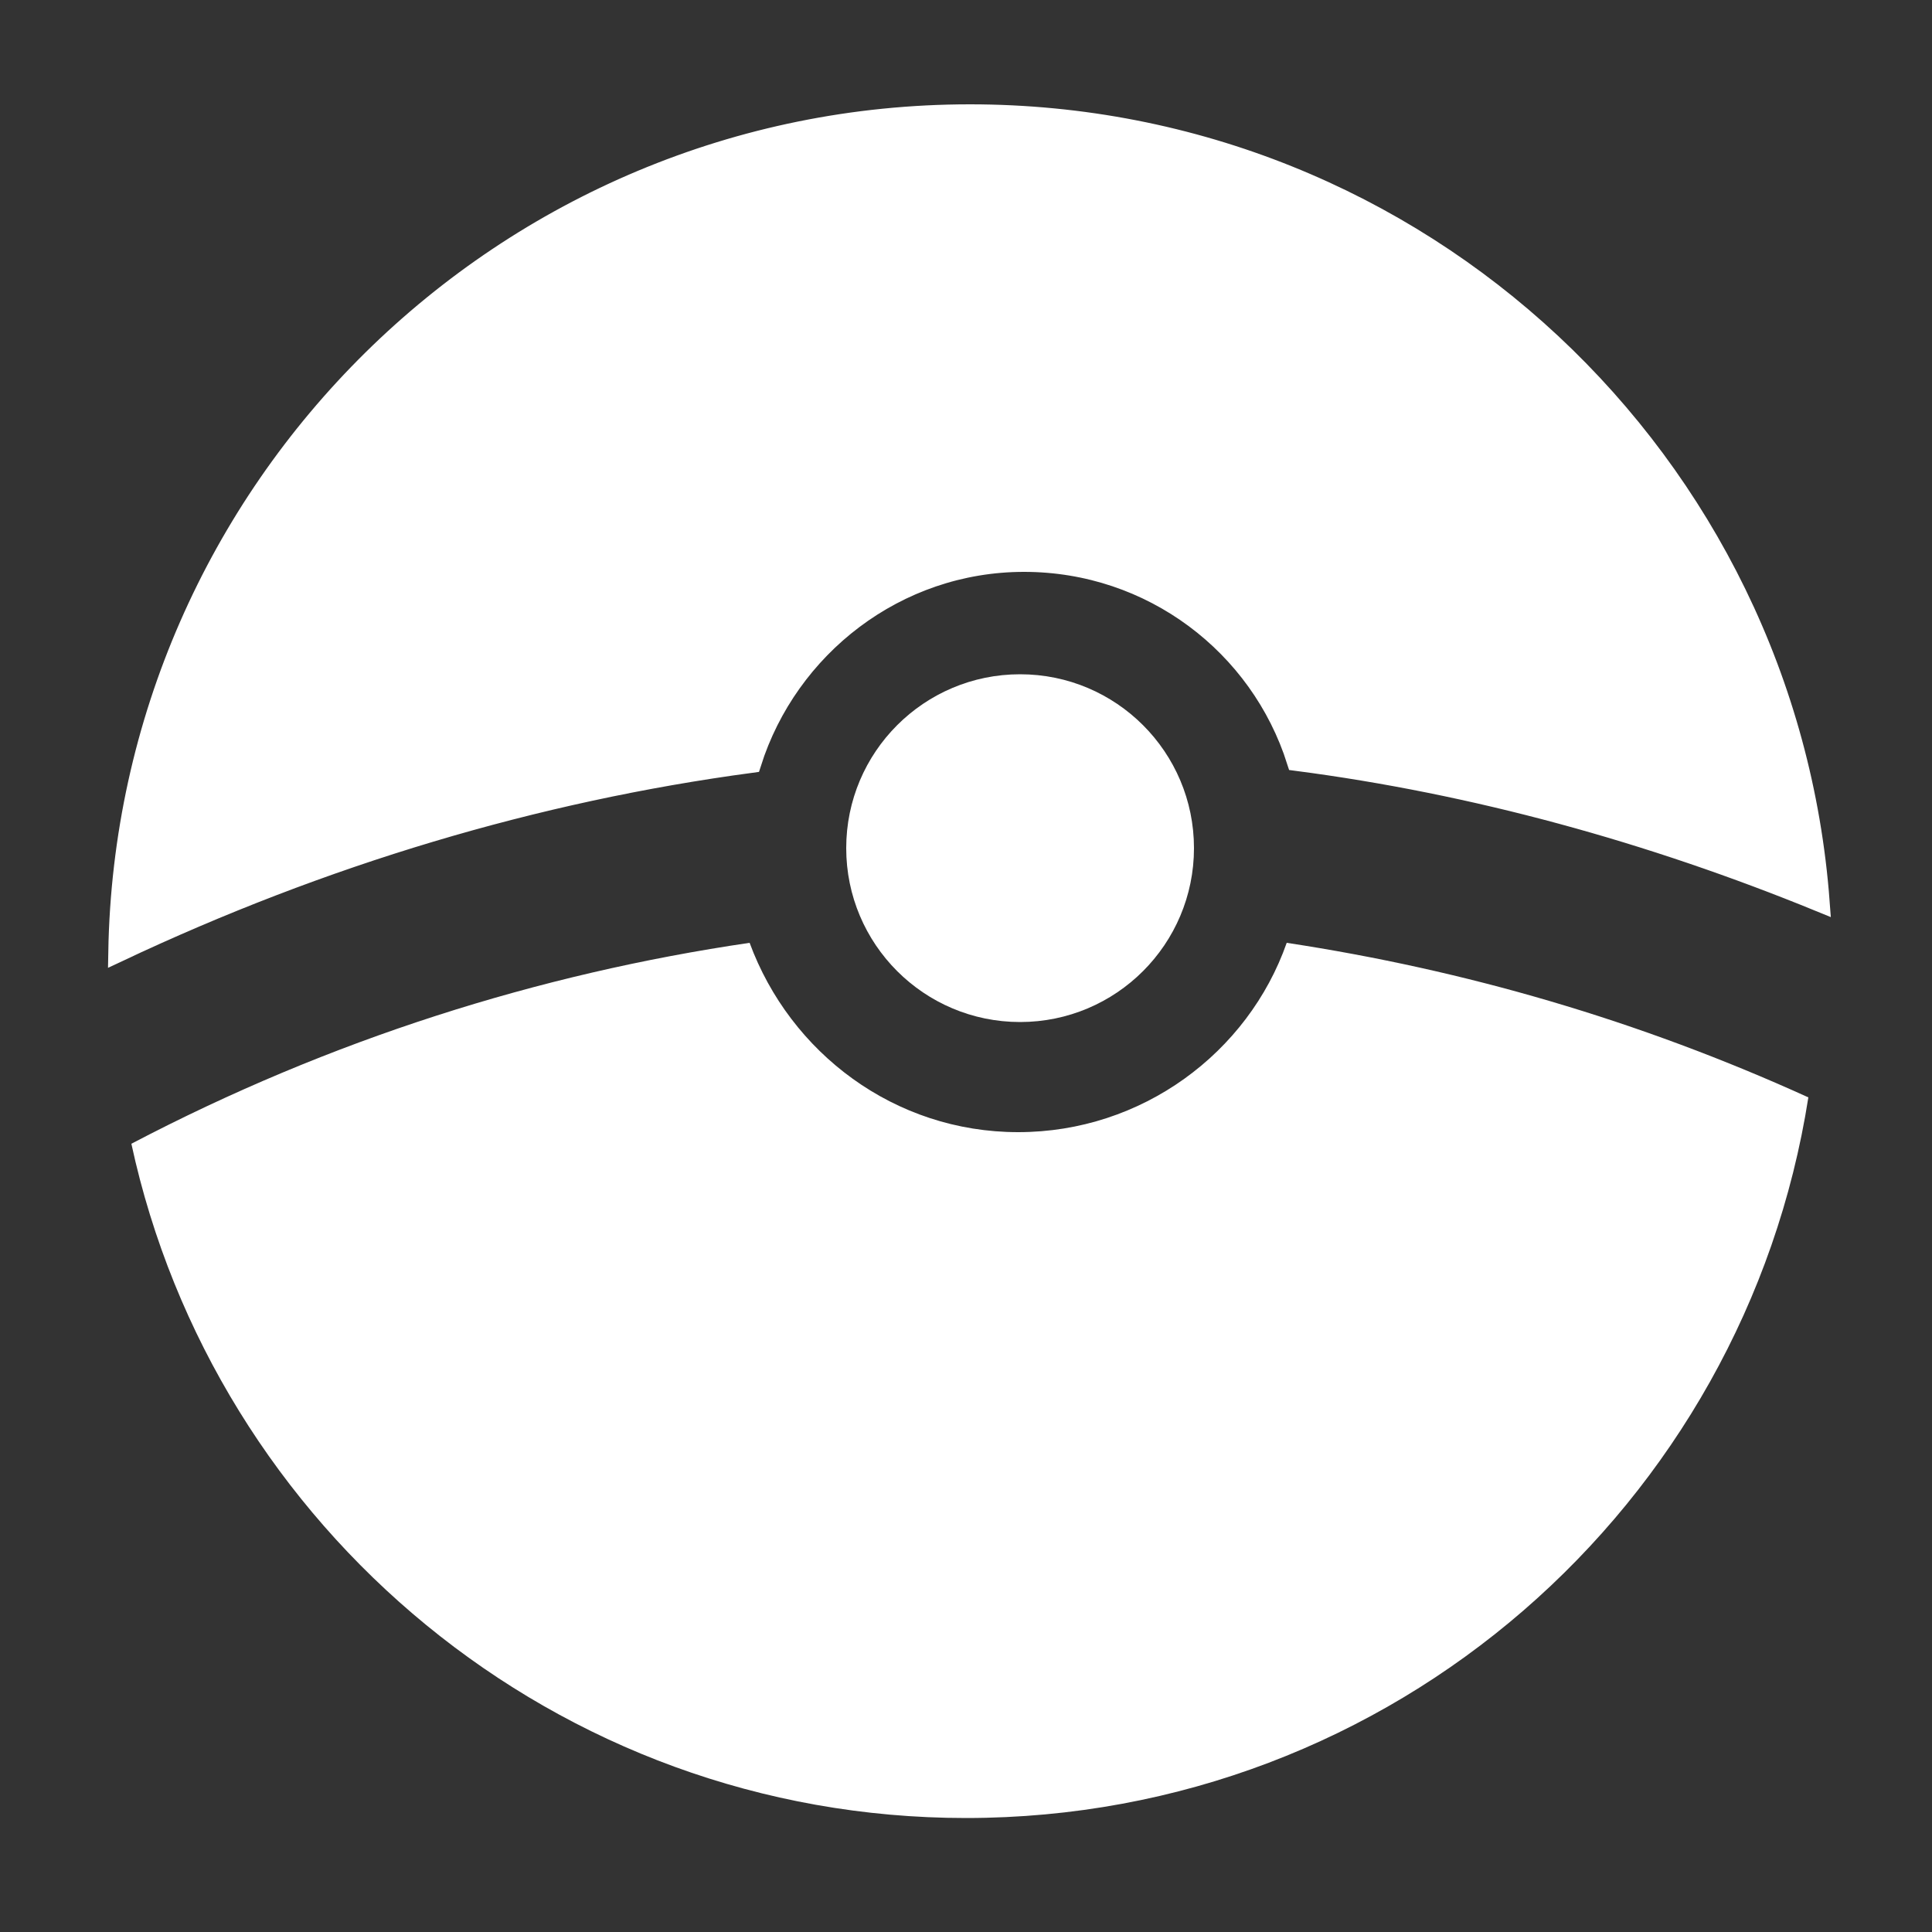 <svg width="100" height="100" xmlns="http://www.w3.org/2000/svg">

 <rect width="100%" height="100%" fill="#333333" stroke="none"/>

 <g>
  <title>background</title>
  <rect fill="none" id="canvas_background" height="402" width="582" y="-1" x="-1"/>
 </g>
 <g>
  <title>Layer 1</title>
  <path fill="#ffffff" id="svg_1" d="m66.6,48.8c-2,5.7 -7.5,9.8 -13.9,9.8s-11.8,-4.1 -13.9,-9.8c-10.9,1.6 -21.7,5 -32,10.4c4.3,19.9 22,34.9 43.2,34.9c22.1,0 40.3,-16.2 43.6,-37.3c-8.8,-4 -17.8,-6.6 -27,-8z"/>
  <path fill="#ffffff" stroke="#ffffff" id="svg_2" d="m53.004,29.1c6.6,0 12.2,4.3 14.1,10.3c9.2,1.2 18.3,3.7 27.1,7.3c-1.7,-22.8 -20.7,-40.8 -44,-40.8c-24.1,0 -43.7,19.4 -44.1,43.4c10.6,-5 21.6,-8.3 32.8,-9.8c1.9,-6 7.5,-10.4 14.1,-10.4z"/>
  <circle fill="#ffffff" stroke="#ffffff" id="svg_3" r="8.5" cy="43.9" cx="52.8"/>
 </g>
</svg>